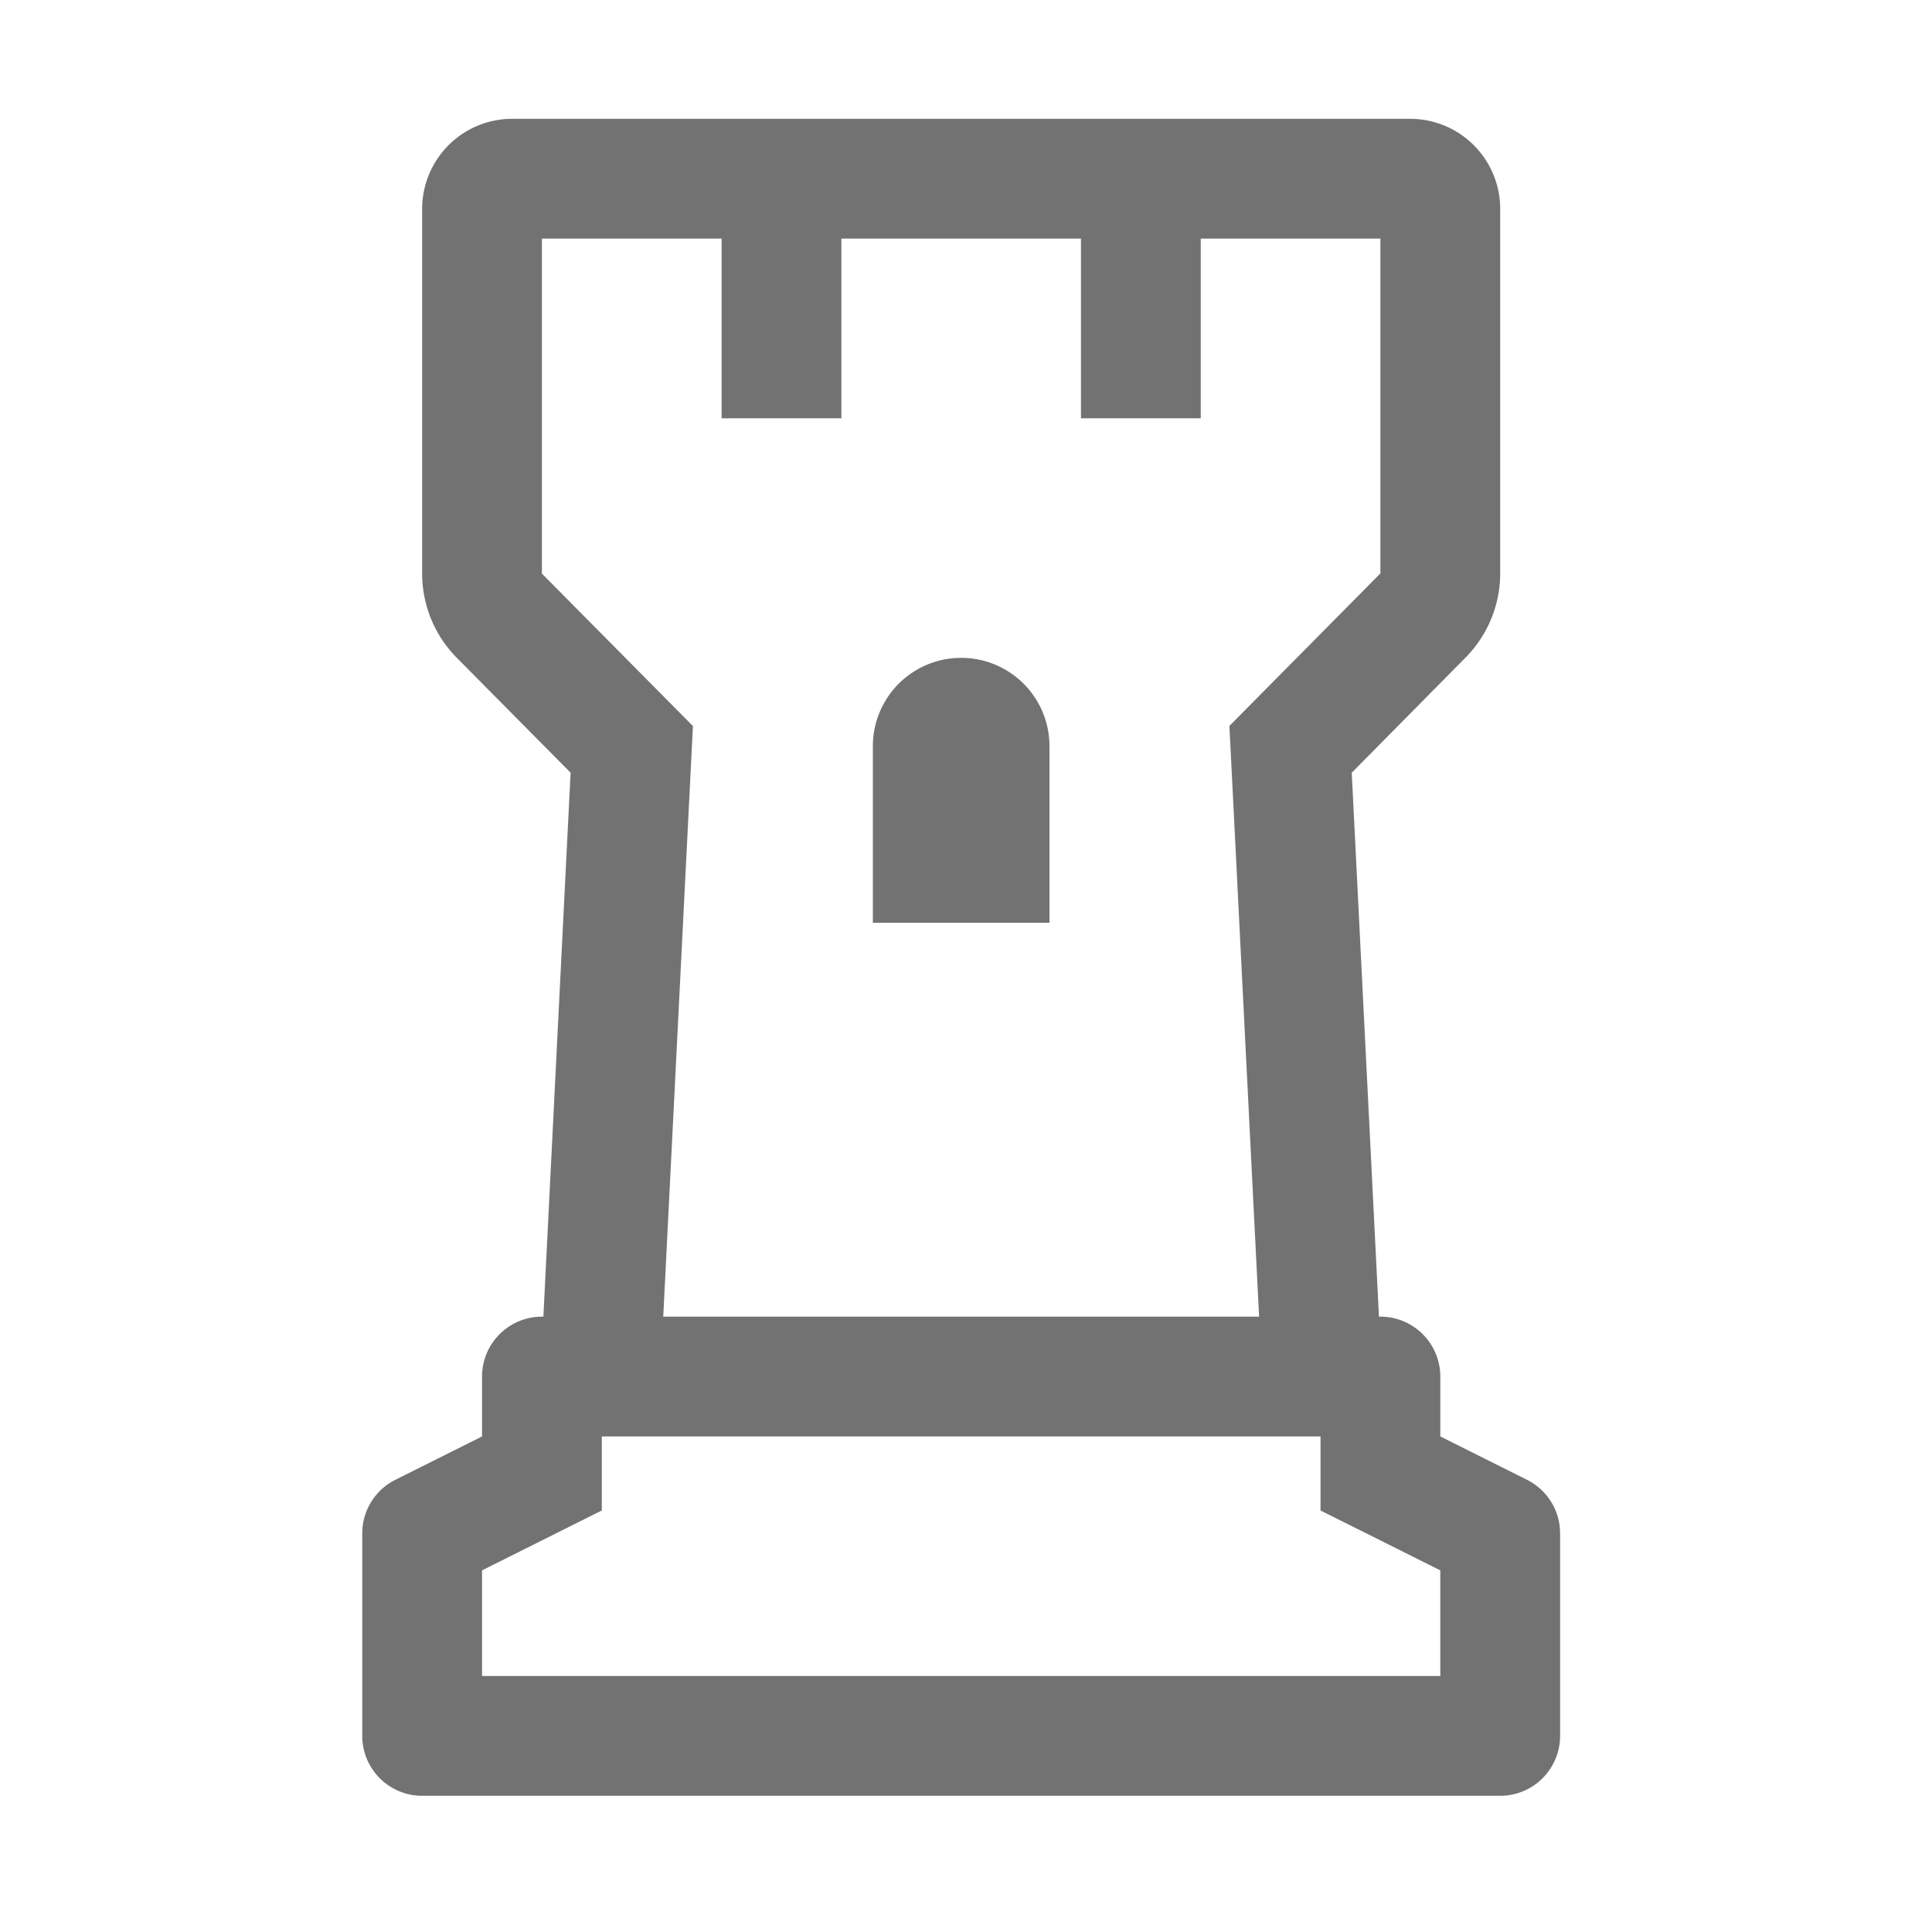 ﻿<?xml version='1.0' encoding='UTF-8'?>
<svg viewBox="-6 2 32 32" xmlns="http://www.w3.org/2000/svg">
  <g transform="matrix(0.062, 0, 0, 0.062, 0, 0)">
    <path d="M311.16, 427.58L288, 416L288, 400A16 16 0 0 0 272, 384L271.61, 384L264.34, 238.69L294.76, 207.91A32 32 0 0 0 304, 185.42L304, 88A24.07 24.07 0 0 0 280, 64L40, 64A24.07 24.07 0 0 0 16, 88L16, 185.52A32 32 0 0 0 25.27, 208L55.66, 238.68L48.39, 384L48, 384A16 16 0 0 0 32, 400L32, 416L8.85, 427.58A16 16 0 0 0 0, 441.89L0, 496A16 16 0 0 0 16, 512L304, 512A16 16 0 0 0 320, 496L320, 441.89A16 16 0 0 0 311.16, 427.58zM48, 185.5L48, 96L96, 96L96, 144L128, 144L128, 96L192, 96L192, 144L224, 144L224, 96L272, 96L272, 185.44L231.66, 226.19L239.59, 384L80.41, 384L88.34, 226.22zM288, 480L32, 480L32, 451.78L46.31, 444.62L64, 435.78L64, 416L256, 416L256, 435.78L273.69, 444.62L288, 451.78zM183.59, 231.59A23.59 23.59 0 0 0 136.41, 231.59L136.41, 278.77L183.59, 278.77z" fill="#727272" fill-opacity="1" class="Black" />
  </g>
</svg>